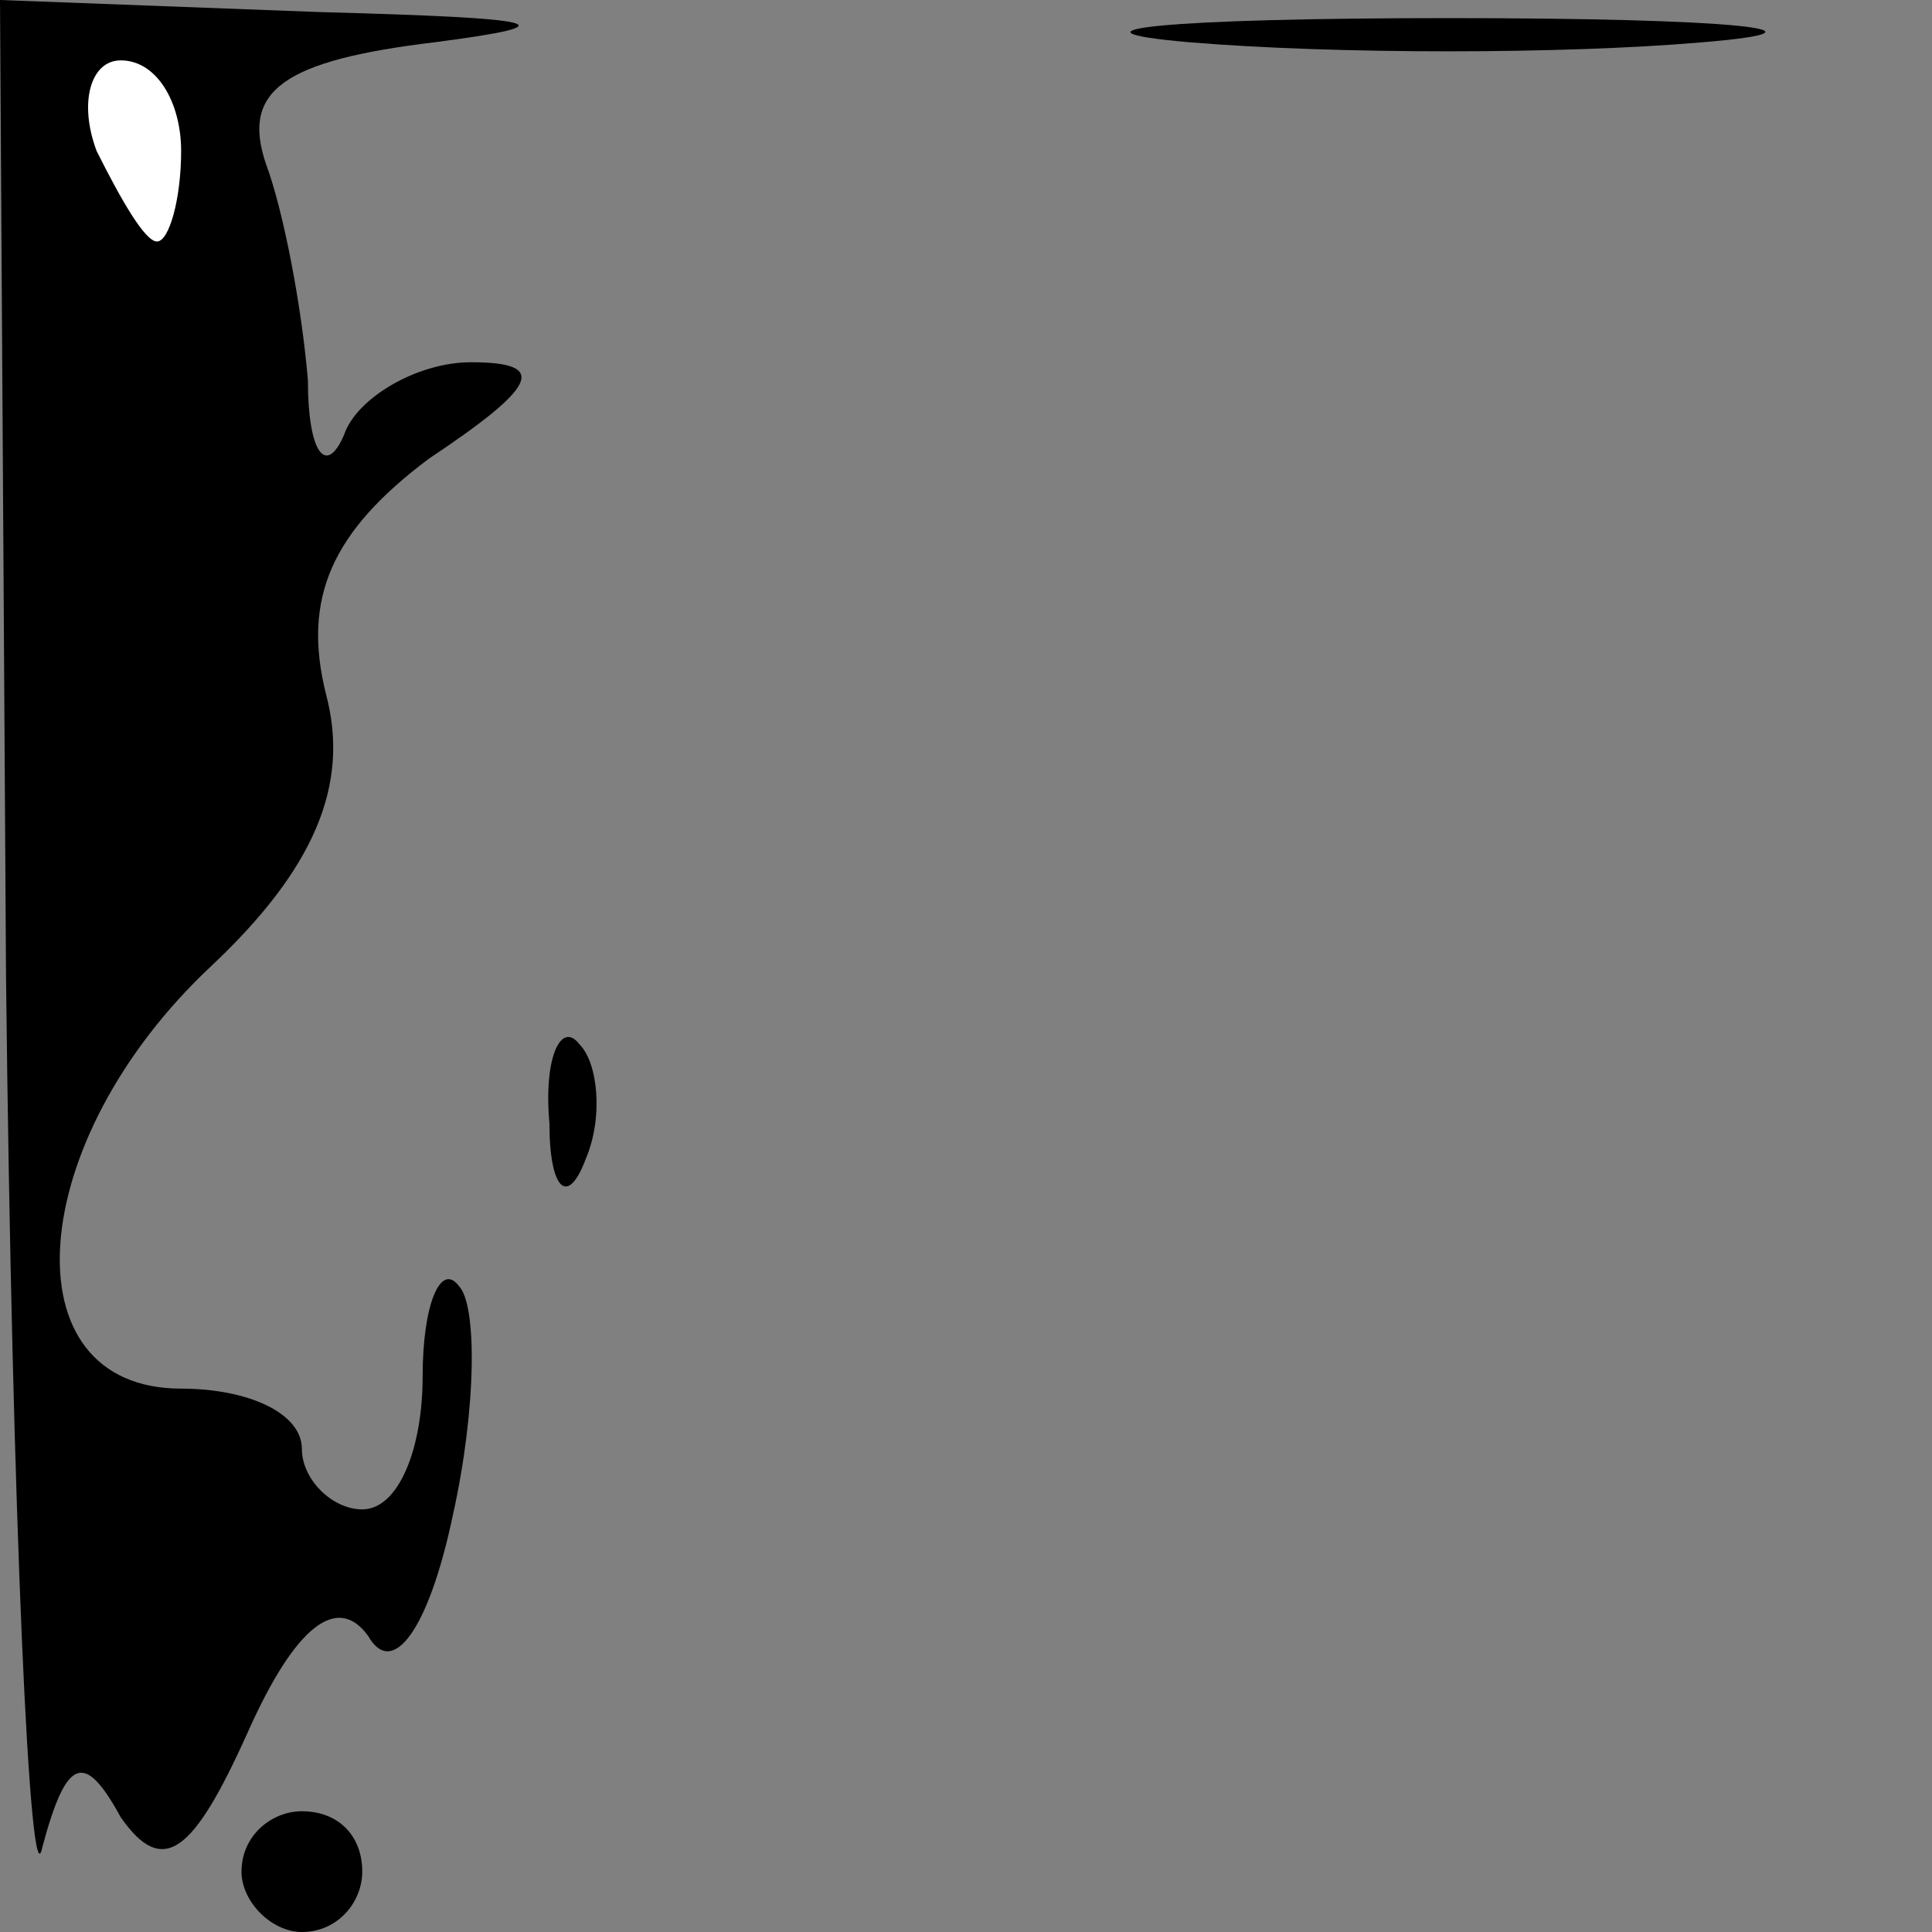 <?xml version="1.0" standalone="no"?>
<!DOCTYPE svg PUBLIC "-//W3C//DTD SVG 20010904//EN"
 "http://www.w3.org/TR/2001/REC-SVG-20010904/DTD/svg10.dtd">
<svg version="1.0" xmlns="http://www.w3.org/2000/svg"
 width="32pt" height="32pt" viewBox="0 0 32 32"
 preserveAspectRatio="xMidYMid meet">
<rect x="0" y="0" width="32" height="32" fill="#808080" stroke="none"/>
<g transform="translate(0,32) scale(0.1,-0.1)"
fill="#000000" stroke="none">
<path fill="#000000" stroke="none" d="M1 158 c1 -90 4 -154 6 -144 4 15 7 16
13 5 7 -10 12 -6 21 14 8 18 15 23 20 16 4 -7 10 1 14 20 4 18 4 35 1 38 -3 4
-6 -3 -6 -15 0 -12 -4 -22 -10 -22 -5 0 -10 5 -10 10 0 6 -9 10 -20 10 -29 0
-26 41 5 70 17 16 23 30 19 45 -4 16 1 27 17 39 18 12 20 16 7 16 -9 0 -19 -6
-21 -12 -3 -7 -6 -3 -6 9 -1 12 -4 28 -7 36 -4 12 3 17 28 20 23 3 18 4 -19 5
l-53 2 1 -162z"/>
<path fill="#ffffff" stroke="none" d="M30 295 c0 -8 -2 -15 -4 -15 -2 0 -6 7
-10 15 -3 8 -1 15 4 15 6 0 10 -7 10 -15z"/>
<path fill="#000000" stroke="none" d="M197 313 c24 -2 62 -2 85 0 24 2 5 4
-42 4 -47 0 -66 -2 -43 -4z"/>
<path fill="#000000" stroke="none" d="M91 134 c0 -11 3 -14 6 -6 3 7 2 16 -1
19 -3 4 -6 -2 -5 -13z"/>
<path fill="#000000" stroke="none" d="M40 10 c0 -5 5 -10 10 -10 6 0 10 5 10
10 0 6 -4 10 -10 10 -5 0 -10 -4 -10 -10z"/>
</g>
</svg>
